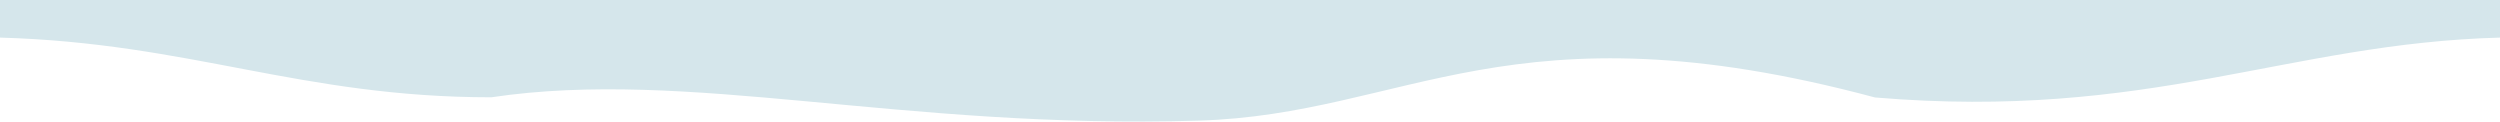 <svg width="1440" height="70" viewBox="0 0 1440 70" fill="none" xmlns="http://www.w3.org/2000/svg">
<path fill-rule="evenodd" clip-rule="evenodd" d="M0 21.654C109.873 24.775 173.085 56.041 283 56.041C396.5 39.138 518 74.665 690.5 69.477C810.5 65.868 870.5 -7.62939e-06 1080 56.141C1238 69.477 1317.13 24.939 1440 21.654V-7.62939e-06H1380C1320 -7.62939e-06 1200 -7.62939e-06 1080 -7.62939e-06C960 -7.62939e-06 840 -7.62939e-06 720 -7.62939e-06C600 -7.62939e-06 480 -7.62939e-06 360 -7.62939e-06C240 -7.62939e-06 120 -7.62939e-06 60 -7.62939e-06H0V21.654Z" fill="#D5E6EB"/>
</svg>
